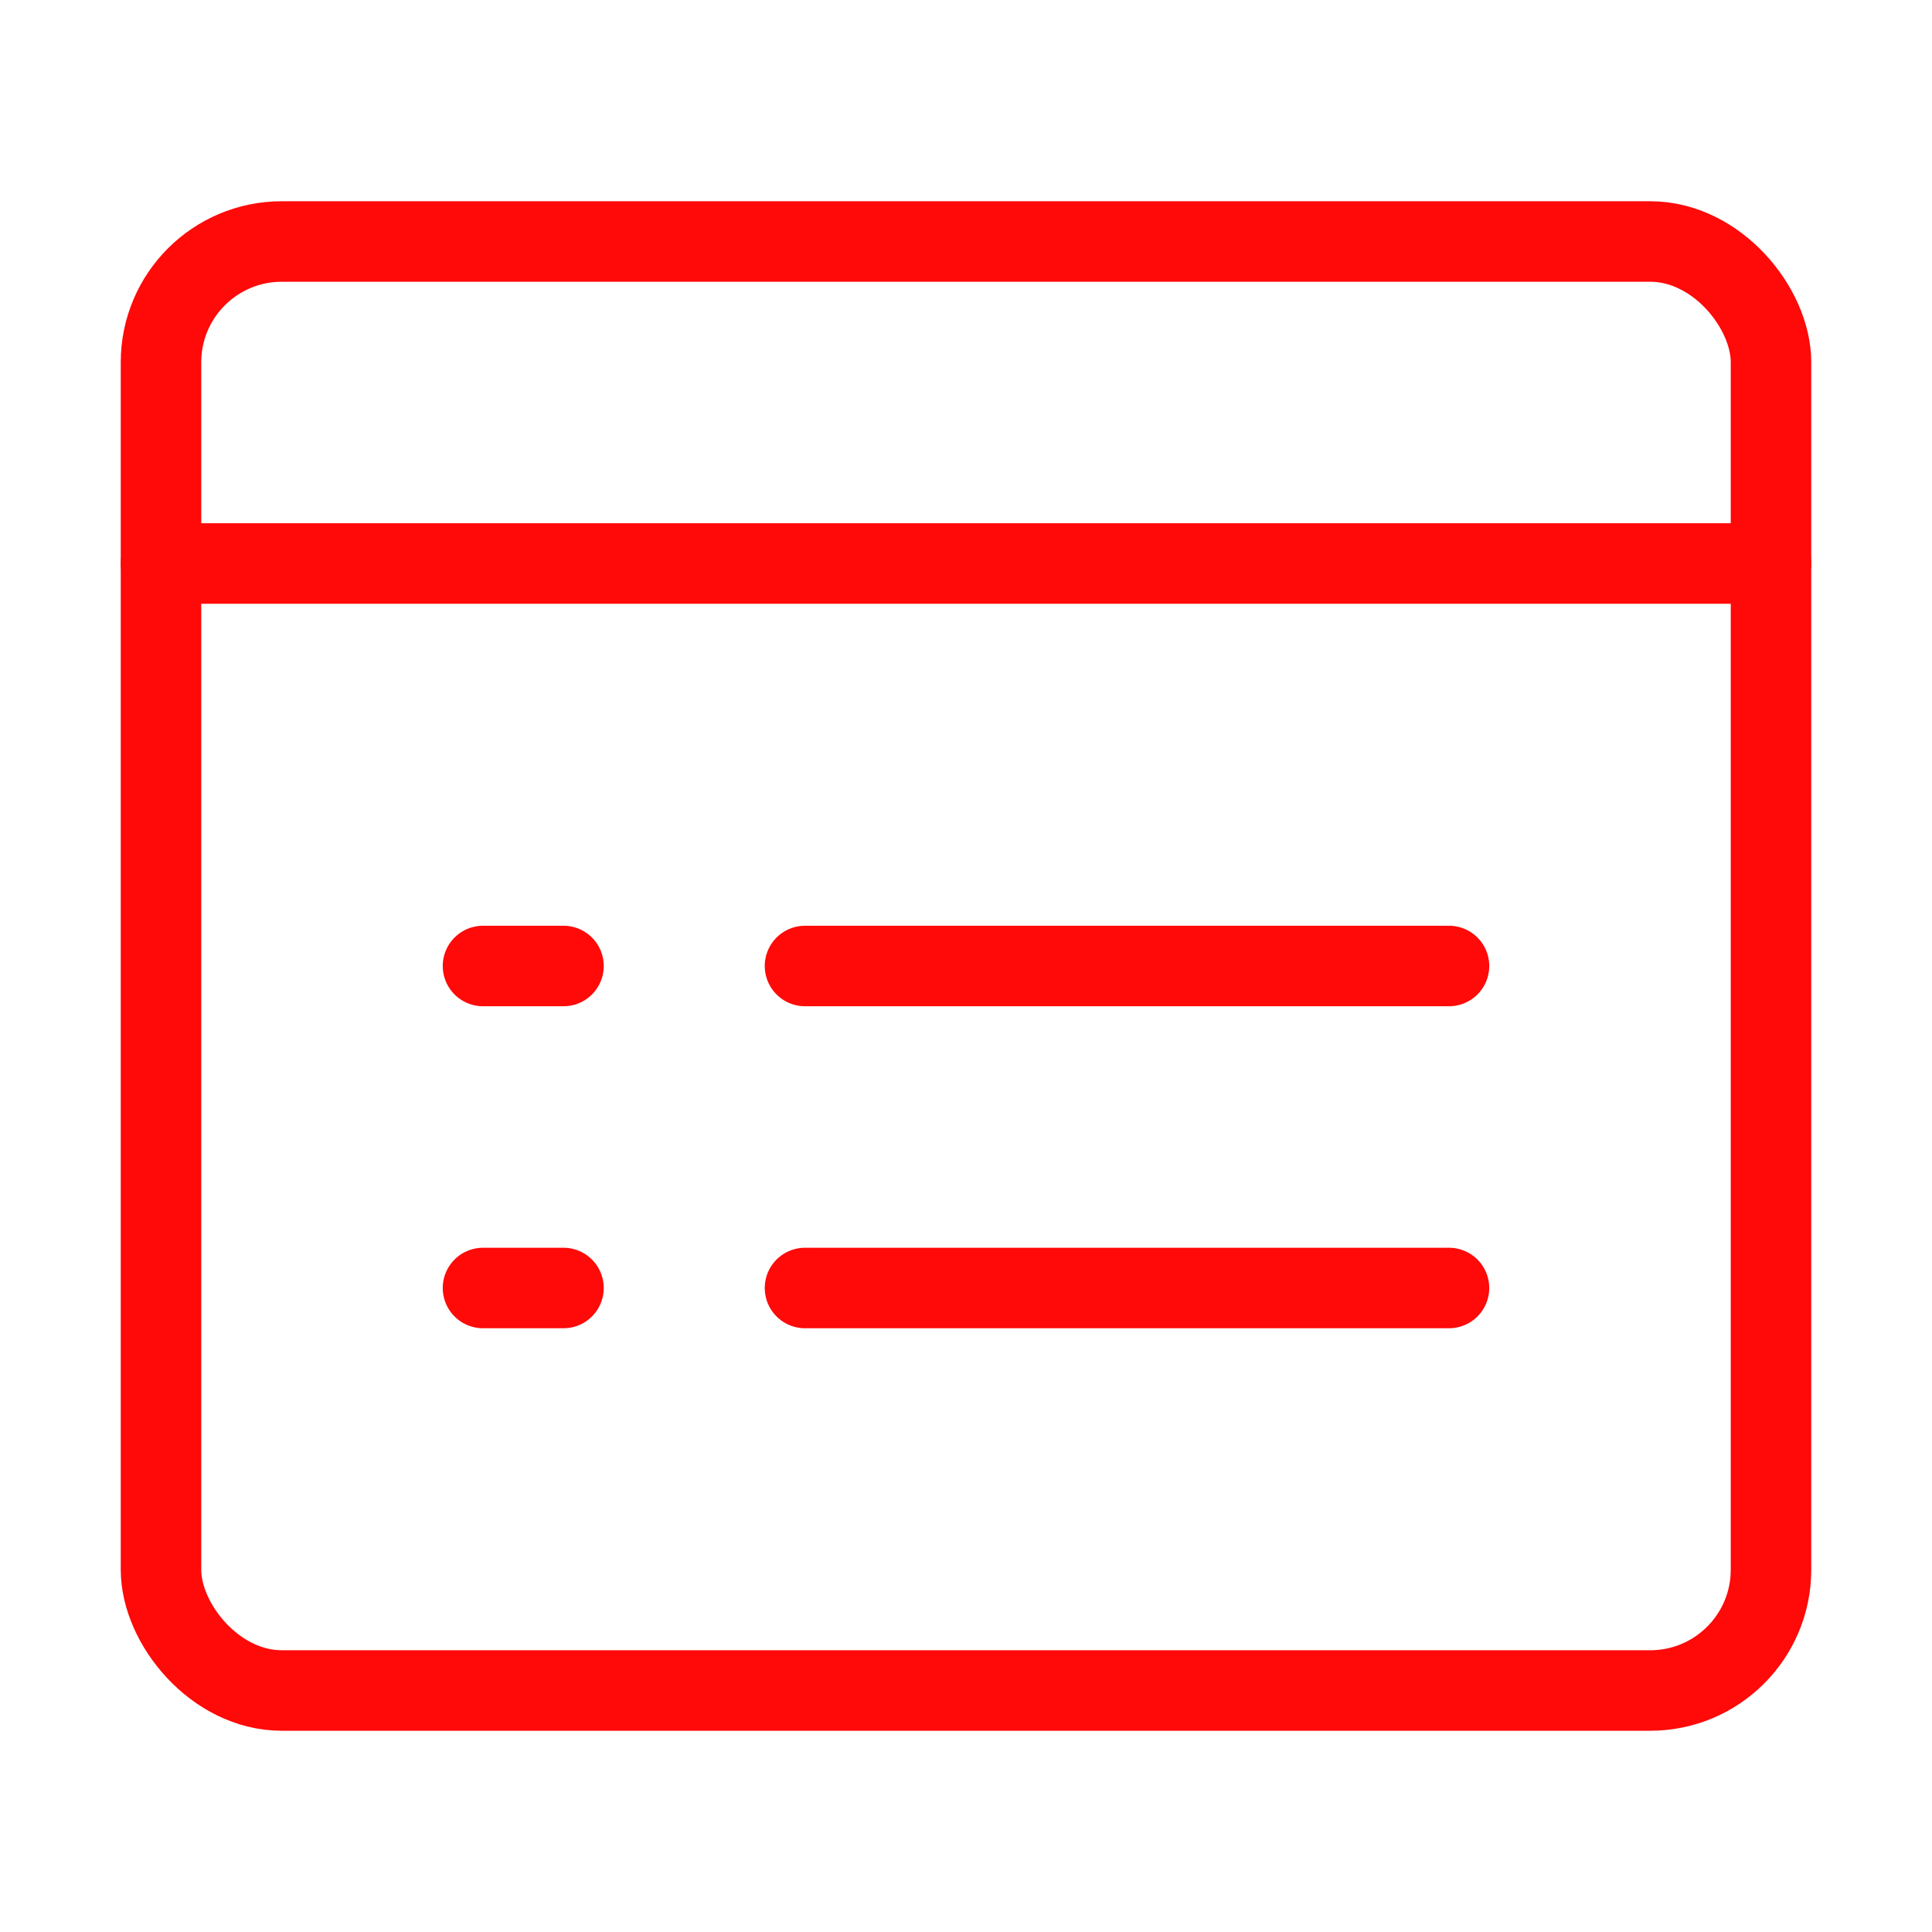<?xml version="1.0" encoding="UTF-8"?><svg width="24" height="24" viewBox="0 0 48 48" fill="none" xmlns="http://www.w3.org/2000/svg"><rect x="4" y="6" width="40" height="36" rx="3" stroke="#FF0909" stroke-width="2" stroke-linecap="round" stroke-linejoin="round"/><path d="M4 14H44" stroke="#FF0909" stroke-width="2" stroke-linecap="round" stroke-linejoin="round"/><path d="M20 24H36" stroke="#FF0909" stroke-width="2" stroke-linecap="round" stroke-linejoin="round"/><path d="M20 32H36" stroke="#FF0909" stroke-width="2" stroke-linecap="round" stroke-linejoin="round"/><path d="M12 24H14" stroke="#FF0909" stroke-width="2" stroke-linecap="round" stroke-linejoin="round"/><path d="M12 32H14" stroke="#FF0909" stroke-width="2" stroke-linecap="round" stroke-linejoin="round"/></svg>